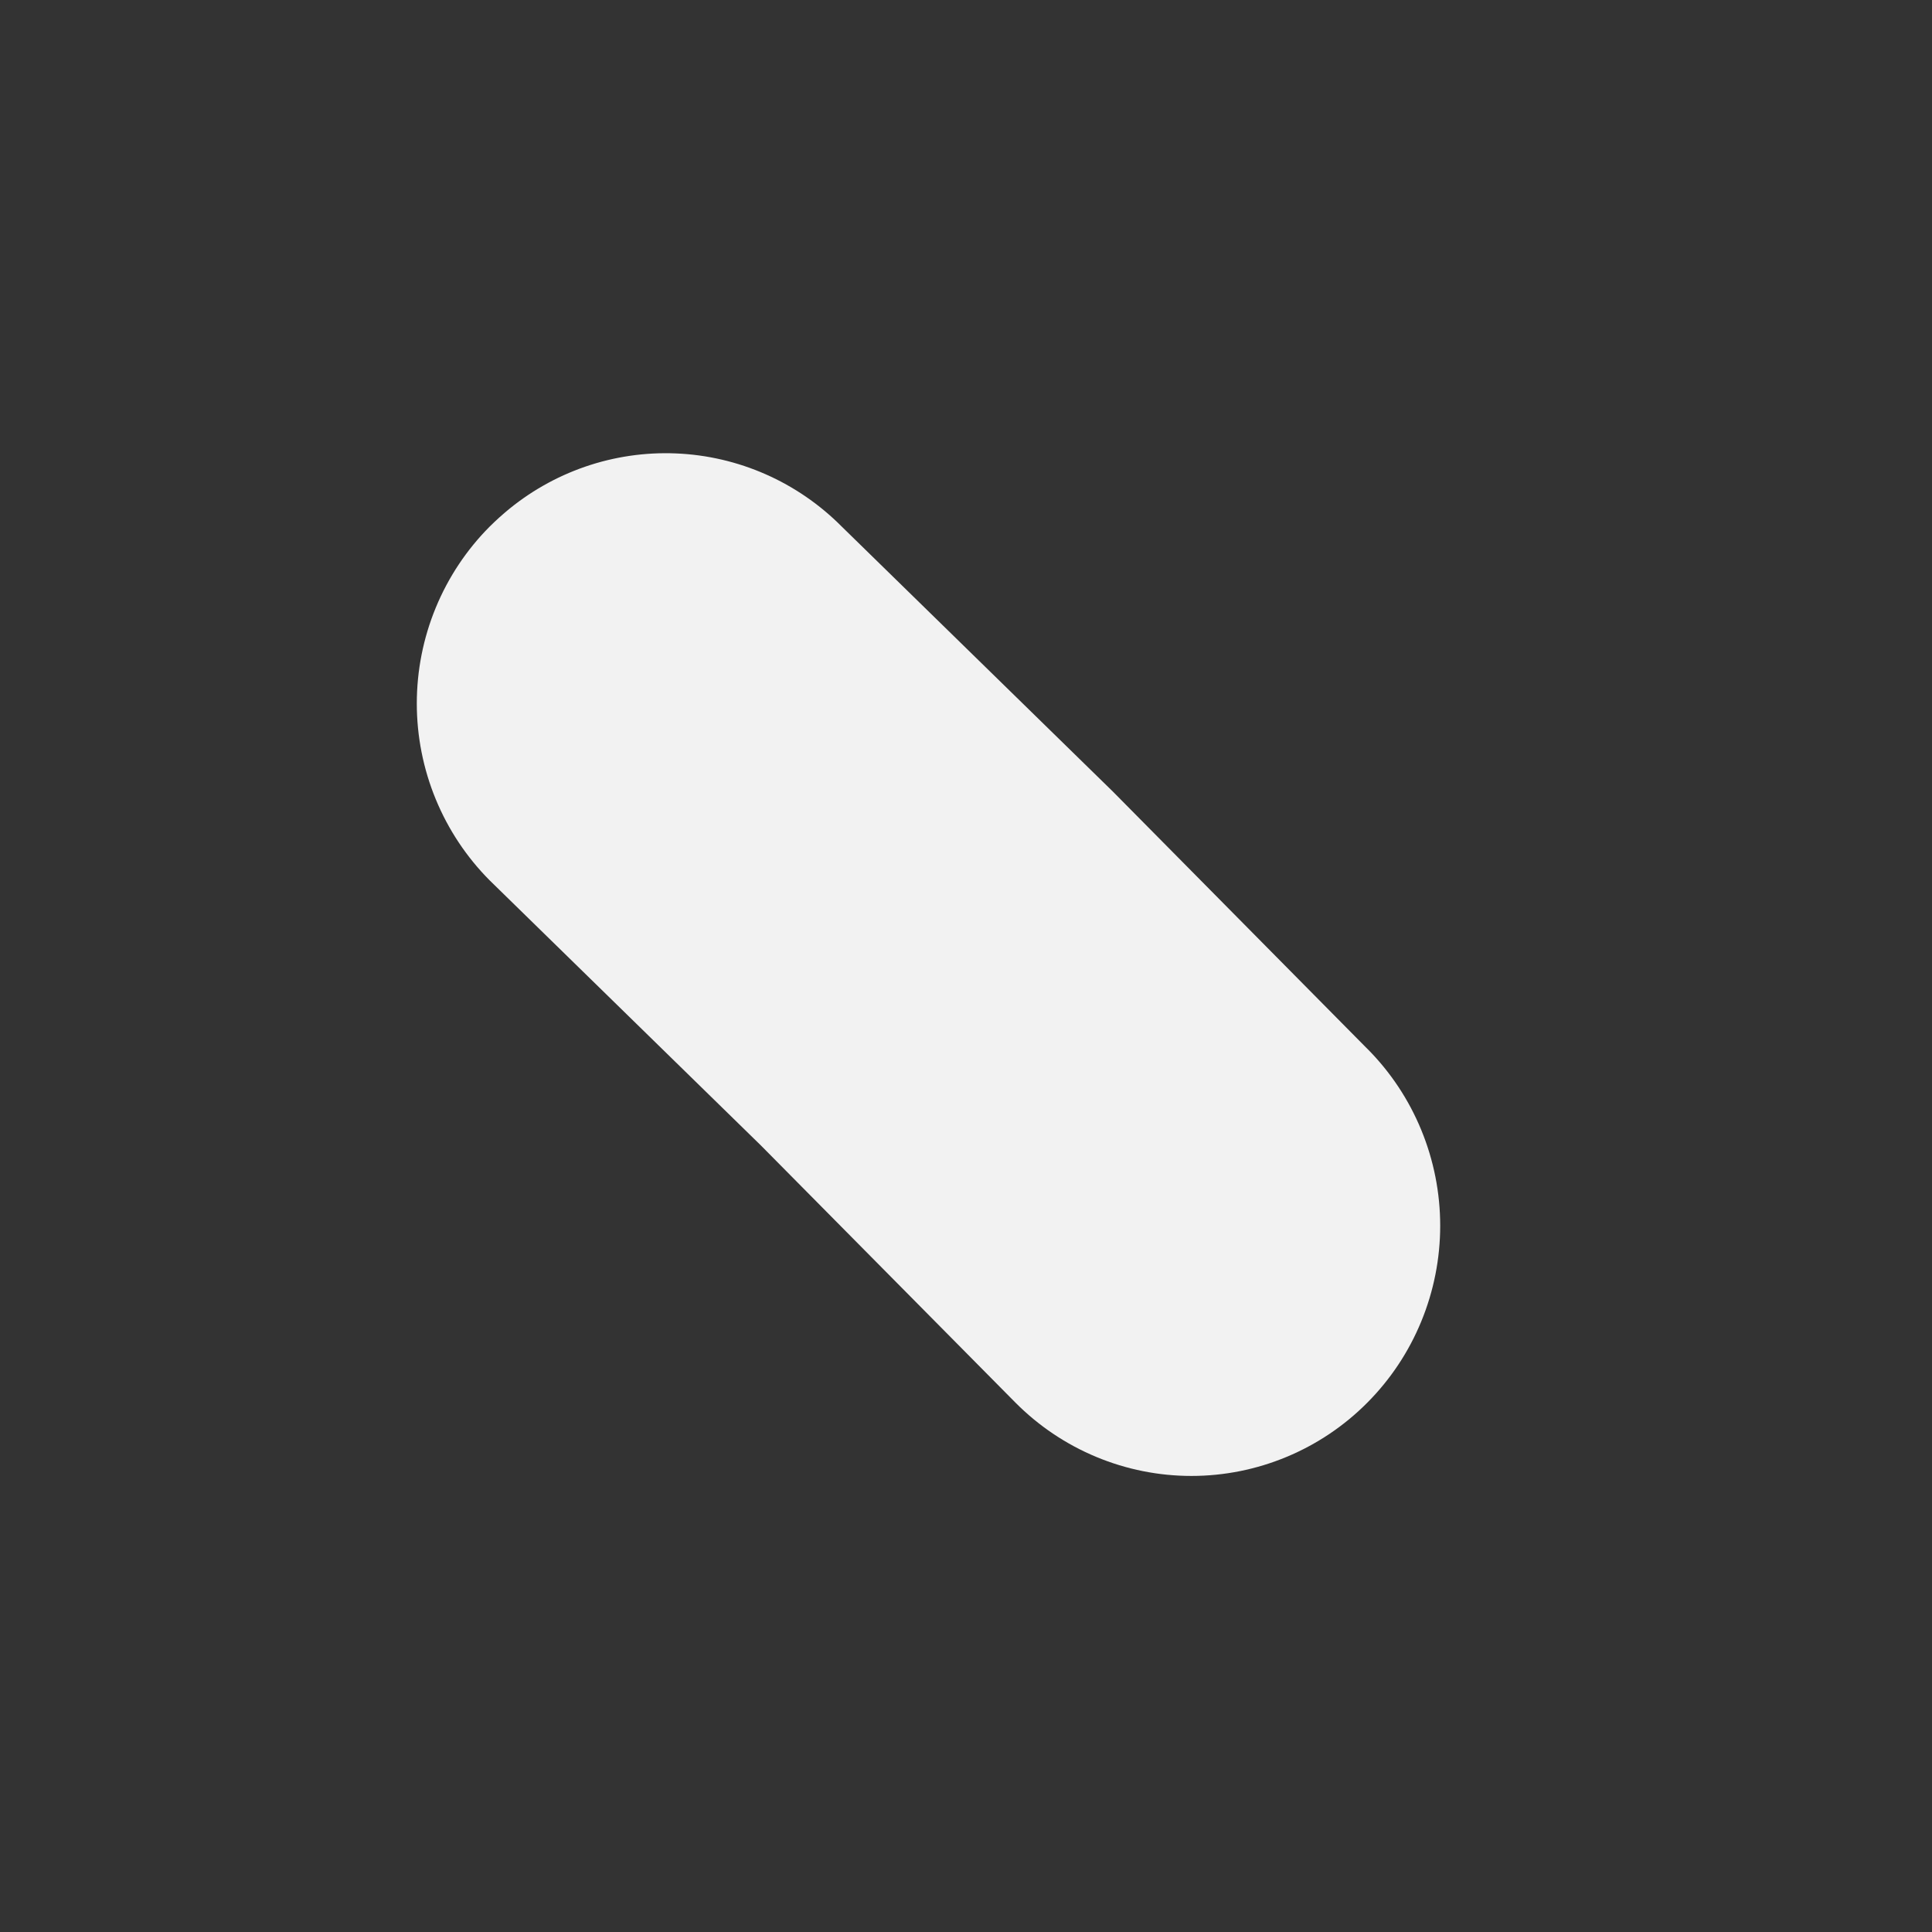 <svg xmlns="http://www.w3.org/2000/svg" width="72" height="72" viewBox="0 0 72 72" fill="none">
<rect x="0" y="0" width="72" height="72" fill="#333333" stroke="none"/>
<path d="M50.956 39.086L41.474 29.5L31.364 19.619C29.72 17.966 27.519 16.995 25.196 16.898C22.874 16.8 20.6 17.584 18.825 19.094L18.597 19.294C18.479 19.403 18.362 19.511 18.249 19.624C17.388 20.489 16.705 21.517 16.239 22.648C15.773 23.78 15.533 24.992 15.533 26.217C15.533 27.441 15.773 28.654 16.239 29.785C16.705 30.916 17.388 31.944 18.249 32.809L28.359 42.69L37.844 52.273C38.705 53.139 39.727 53.826 40.852 54.294C41.977 54.763 43.182 55.004 44.4 55.004C45.618 55.004 46.823 54.763 47.948 54.294C49.073 53.826 50.096 53.139 50.956 52.273C51.818 51.407 52.501 50.379 52.966 49.247C53.432 48.116 53.672 46.903 53.672 45.679C53.672 44.454 53.432 43.241 52.966 42.11C52.501 40.978 51.818 39.95 50.956 39.084V39.086Z" fill="#F2F2F2"/>
</svg>